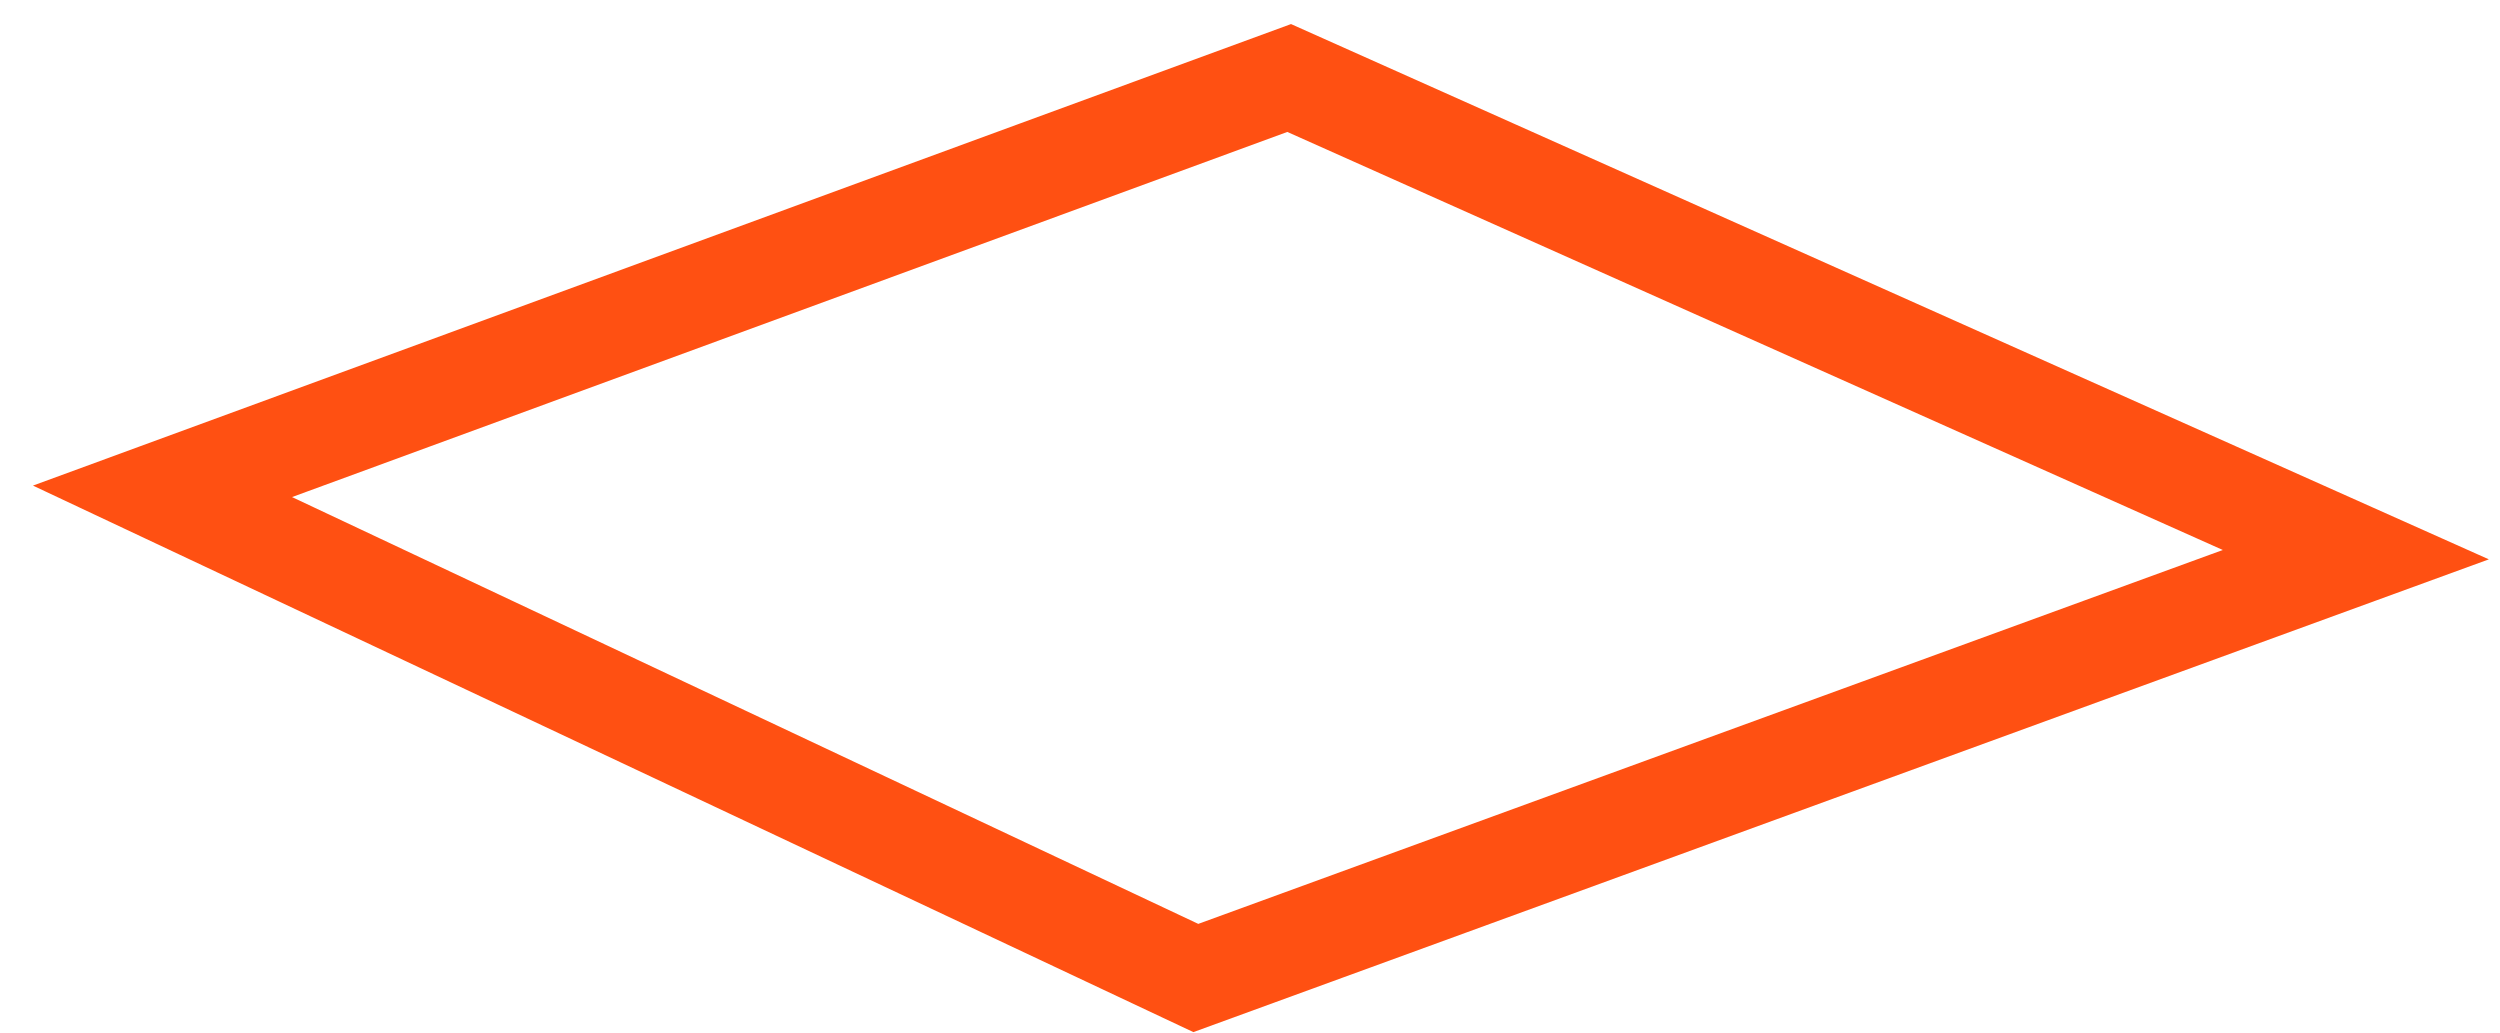 <svg width="75" height="31" viewBox="0 0 75 31" version="1.1" xmlns="http://www.w3.org/2000/svg" xmlns:xlink="http://www.w3.org/1999/xlink">
<g id="Canvas" fill="none">
<path id="Vector" d="M 65.8 14.3L 31 27L 2.44141e-05 12.4L 33.8 1.52588e-06L 65.8 14.3Z" transform="translate(4.875 2.34)" stroke="#FF5012" stroke-width="3" stroke-miterlimit="10"/>
</g>
</svg>
